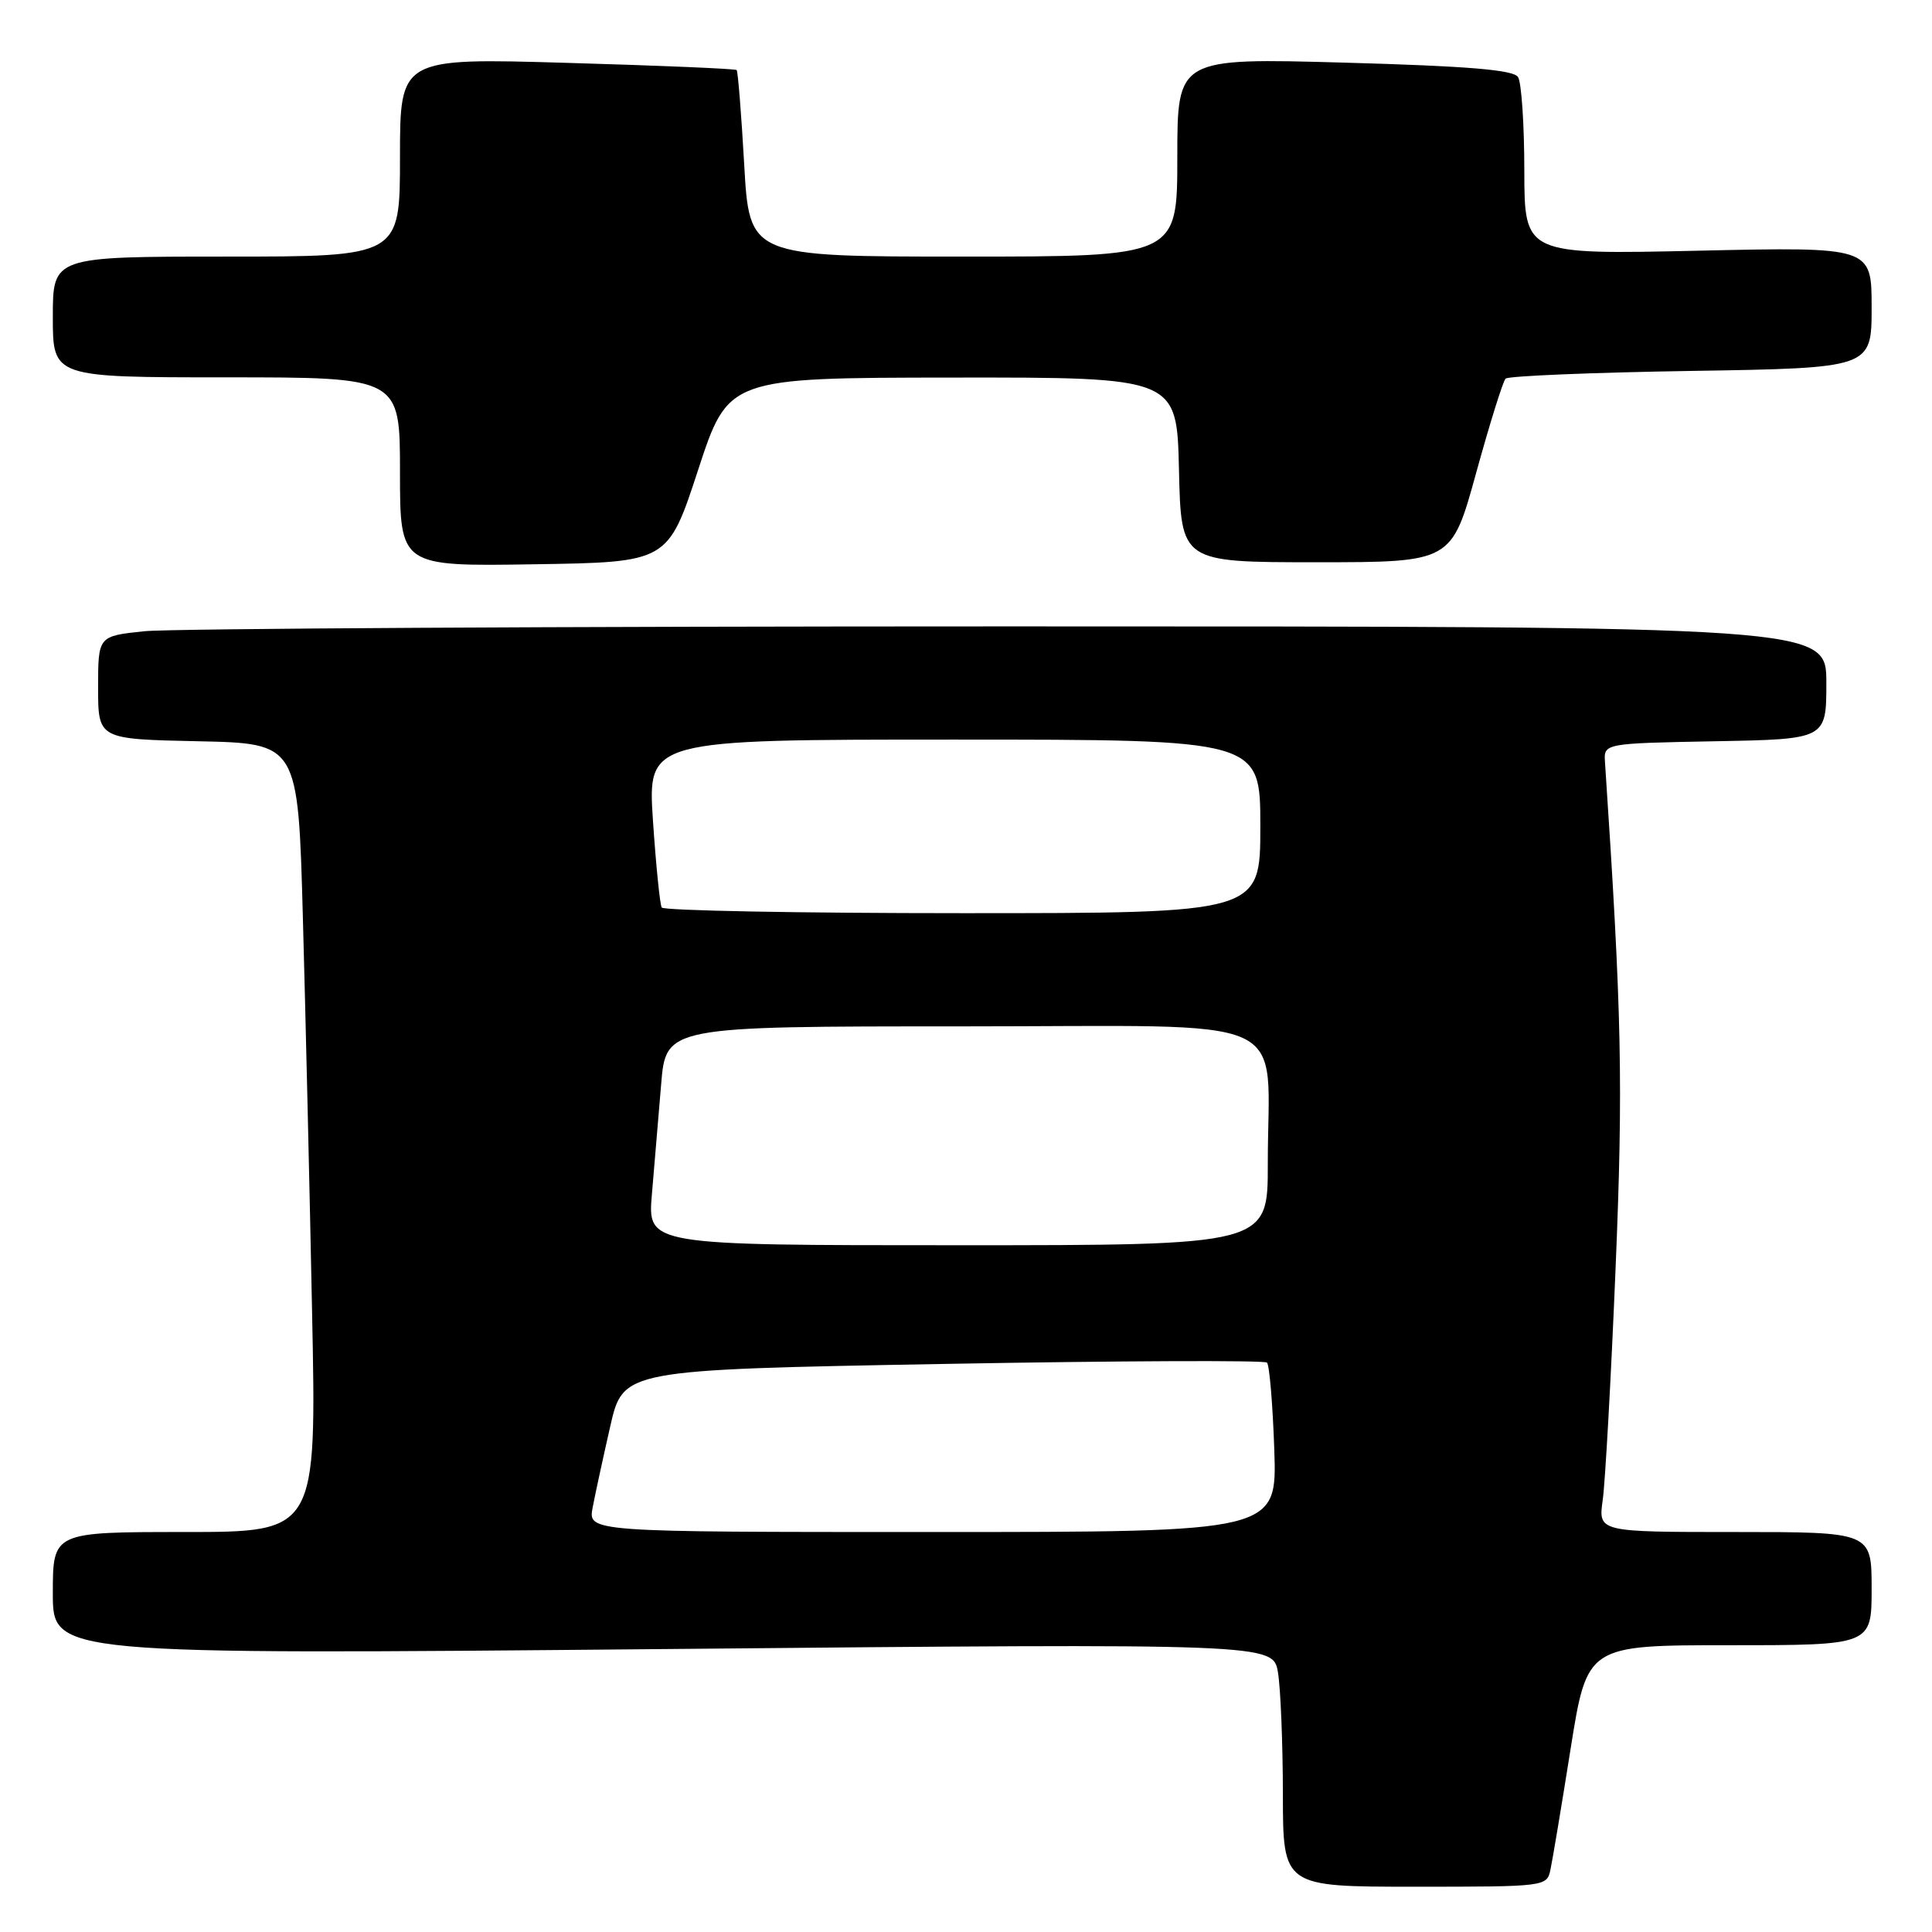 <?xml version="1.0" encoding="UTF-8" standalone="no"?>
<!DOCTYPE svg PUBLIC "-//W3C//DTD SVG 1.1//EN" "http://www.w3.org/Graphics/SVG/1.1/DTD/svg11.dtd" >
<svg xmlns="http://www.w3.org/2000/svg" xmlns:xlink="http://www.w3.org/1999/xlink" version="1.1" viewBox="0 0 256 256">
 <g >
 <path fill="currentColor"
d=" M 205.44 247.75 C 205.71 246.51 206.91 239.31 208.11 231.75 C 210.30 218.00 210.30 218.00 229.15 218.00 C 248.00 218.00 248.00 218.00 248.00 210.50 C 248.00 203.00 248.00 203.00 229.89 203.00 C 211.77 203.00 211.77 203.00 212.37 198.75 C 212.70 196.41 213.47 182.63 214.07 168.12 C 215.09 143.55 214.90 134.45 212.67 101.00 C 212.50 98.50 212.50 98.50 227.25 98.22 C 242.00 97.95 242.00 97.95 242.00 90.47 C 242.00 83.00 242.00 83.00 133.65 83.00 C 74.05 83.00 22.53 83.29 19.15 83.64 C 13.00 84.28 13.00 84.28 13.00 91.11 C 13.00 97.94 13.00 97.94 26.25 98.22 C 39.50 98.50 39.50 98.50 40.13 121.50 C 40.48 134.15 41.03 157.66 41.35 173.75 C 41.95 203.00 41.95 203.00 24.47 203.00 C 7.00 203.00 7.00 203.00 7.00 211.13 C 7.00 219.25 7.00 219.25 87.85 218.51 C 168.70 217.76 168.70 217.76 169.34 221.63 C 169.69 223.76 169.98 231.01 169.99 237.75 C 170.00 250.00 170.00 250.00 187.48 250.00 C 204.80 250.00 204.97 249.98 205.44 247.75 Z  M 92.50 62.28 C 96.50 50.06 96.50 50.06 126.22 50.03 C 155.94 50.00 155.94 50.00 156.22 62.25 C 156.50 74.50 156.50 74.50 174.42 74.50 C 192.34 74.50 192.34 74.50 195.60 62.65 C 197.40 56.13 199.15 50.51 199.50 50.17 C 199.85 49.82 210.90 49.36 224.07 49.15 C 248.00 48.77 248.00 48.77 248.00 40.74 C 248.00 32.71 248.00 32.71 225.00 33.22 C 202.00 33.73 202.00 33.73 201.98 22.62 C 201.98 16.50 201.60 10.92 201.15 10.21 C 200.55 9.26 194.61 8.76 178.17 8.30 C 156.00 7.68 156.00 7.68 156.00 20.84 C 156.00 34.00 156.00 34.00 127.65 34.00 C 99.30 34.00 99.30 34.00 98.61 21.79 C 98.23 15.08 97.78 9.45 97.61 9.28 C 97.44 9.11 87.33 8.68 75.15 8.33 C 53.00 7.68 53.00 7.68 53.00 20.84 C 53.00 34.00 53.00 34.00 30.00 34.00 C 7.00 34.00 7.00 34.00 7.00 42.00 C 7.00 50.00 7.00 50.00 30.00 50.00 C 53.00 50.00 53.00 50.00 53.00 62.52 C 53.00 75.05 53.00 75.05 70.75 74.77 C 88.50 74.50 88.50 74.50 92.50 62.28 Z  M 78.53 199.75 C 78.87 197.96 79.92 193.12 80.86 189.00 C 82.57 181.50 82.57 181.50 124.93 180.73 C 148.23 180.31 167.56 180.23 167.88 180.55 C 168.21 180.87 168.64 186.06 168.85 192.07 C 169.22 203.00 169.22 203.00 123.57 203.00 C 77.91 203.00 77.91 203.00 78.53 199.75 Z  M 86.38 158.25 C 86.70 154.54 87.25 148.01 87.60 143.75 C 88.23 136.00 88.23 136.00 127.49 136.00 C 172.53 136.00 167.97 133.95 167.99 154.25 C 168.00 165.00 168.00 165.00 126.90 165.00 C 85.80 165.00 85.80 165.00 86.38 158.25 Z  M 87.68 120.25 C 87.44 119.84 86.92 114.66 86.52 108.75 C 85.81 98.00 85.81 98.00 126.40 98.00 C 167.00 98.00 167.00 98.00 167.00 109.50 C 167.00 121.00 167.00 121.00 127.56 121.00 C 105.87 121.00 87.92 120.66 87.68 120.25 Z "/>
</g>
</svg>